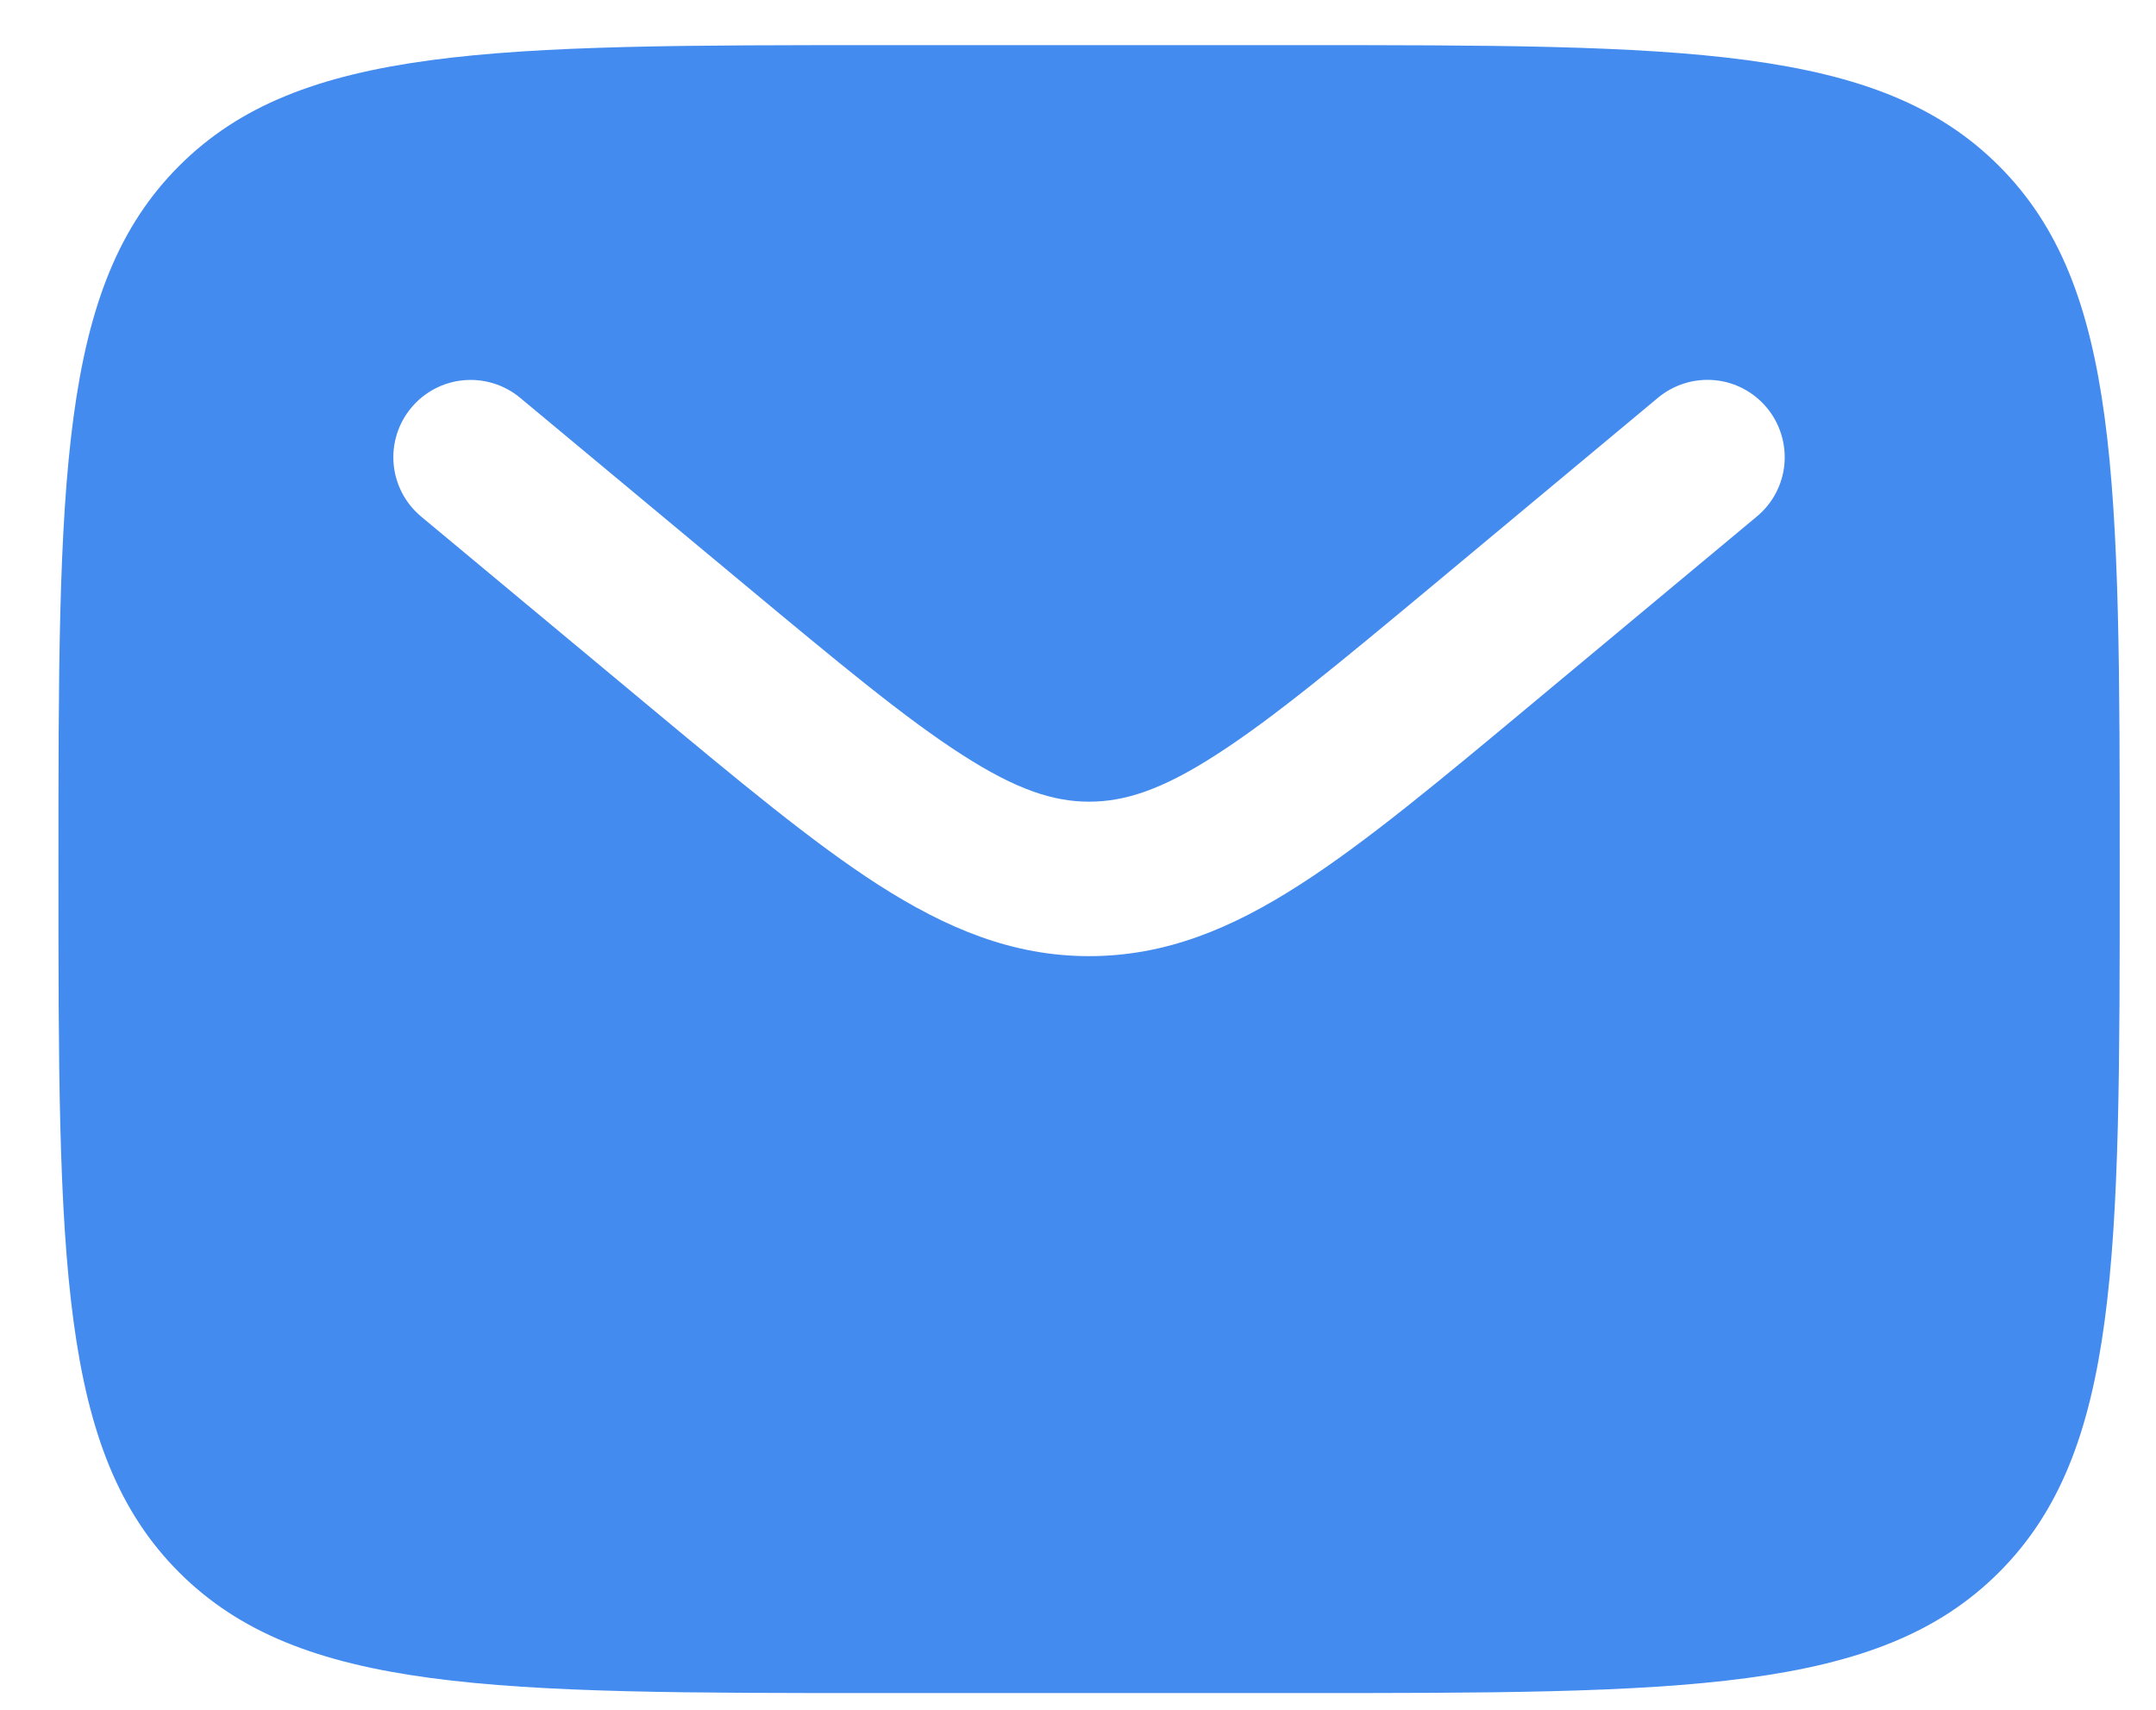 <svg width="29" height="23" viewBox="0 0 29 23" fill="none" xmlns="http://www.w3.org/2000/svg">
<path fill-rule="evenodd" clip-rule="evenodd" d="M2.41 2.231C0.786 3.854 0.786 6.467 0.786 11.691C0.786 16.916 0.786 19.529 2.41 21.152C4.034 22.775 6.648 22.775 11.876 22.775H17.421C22.649 22.775 25.264 22.775 26.887 21.152C28.512 19.529 28.512 16.916 28.512 11.691C28.512 6.467 28.512 3.854 26.887 2.231C25.264 0.607 22.649 0.607 17.421 0.607H11.876C6.648 0.607 4.034 0.607 2.41 2.231ZM23.765 5.484C23.941 5.696 24.026 5.969 24.002 6.243C23.977 6.518 23.844 6.771 23.632 6.947L20.588 9.483C19.358 10.508 18.363 11.337 17.482 11.902C16.567 12.491 15.676 12.862 14.649 12.862C13.621 12.862 12.73 12.489 11.814 11.902C10.935 11.337 9.939 10.507 8.71 9.484L5.665 6.949C5.453 6.772 5.32 6.519 5.295 6.245C5.27 5.97 5.355 5.697 5.532 5.485C5.708 5.273 5.962 5.14 6.236 5.115C6.511 5.09 6.784 5.175 6.996 5.351L9.991 7.844C11.284 8.92 12.181 9.666 12.941 10.153C13.674 10.625 14.172 10.784 14.65 10.784C15.128 10.784 15.626 10.626 16.359 10.153C17.118 9.666 18.016 8.92 19.309 7.844L22.302 5.35C22.514 5.174 22.788 5.089 23.062 5.114C23.337 5.139 23.589 5.273 23.765 5.484Z" fill="#448BEF"/>
</svg>

